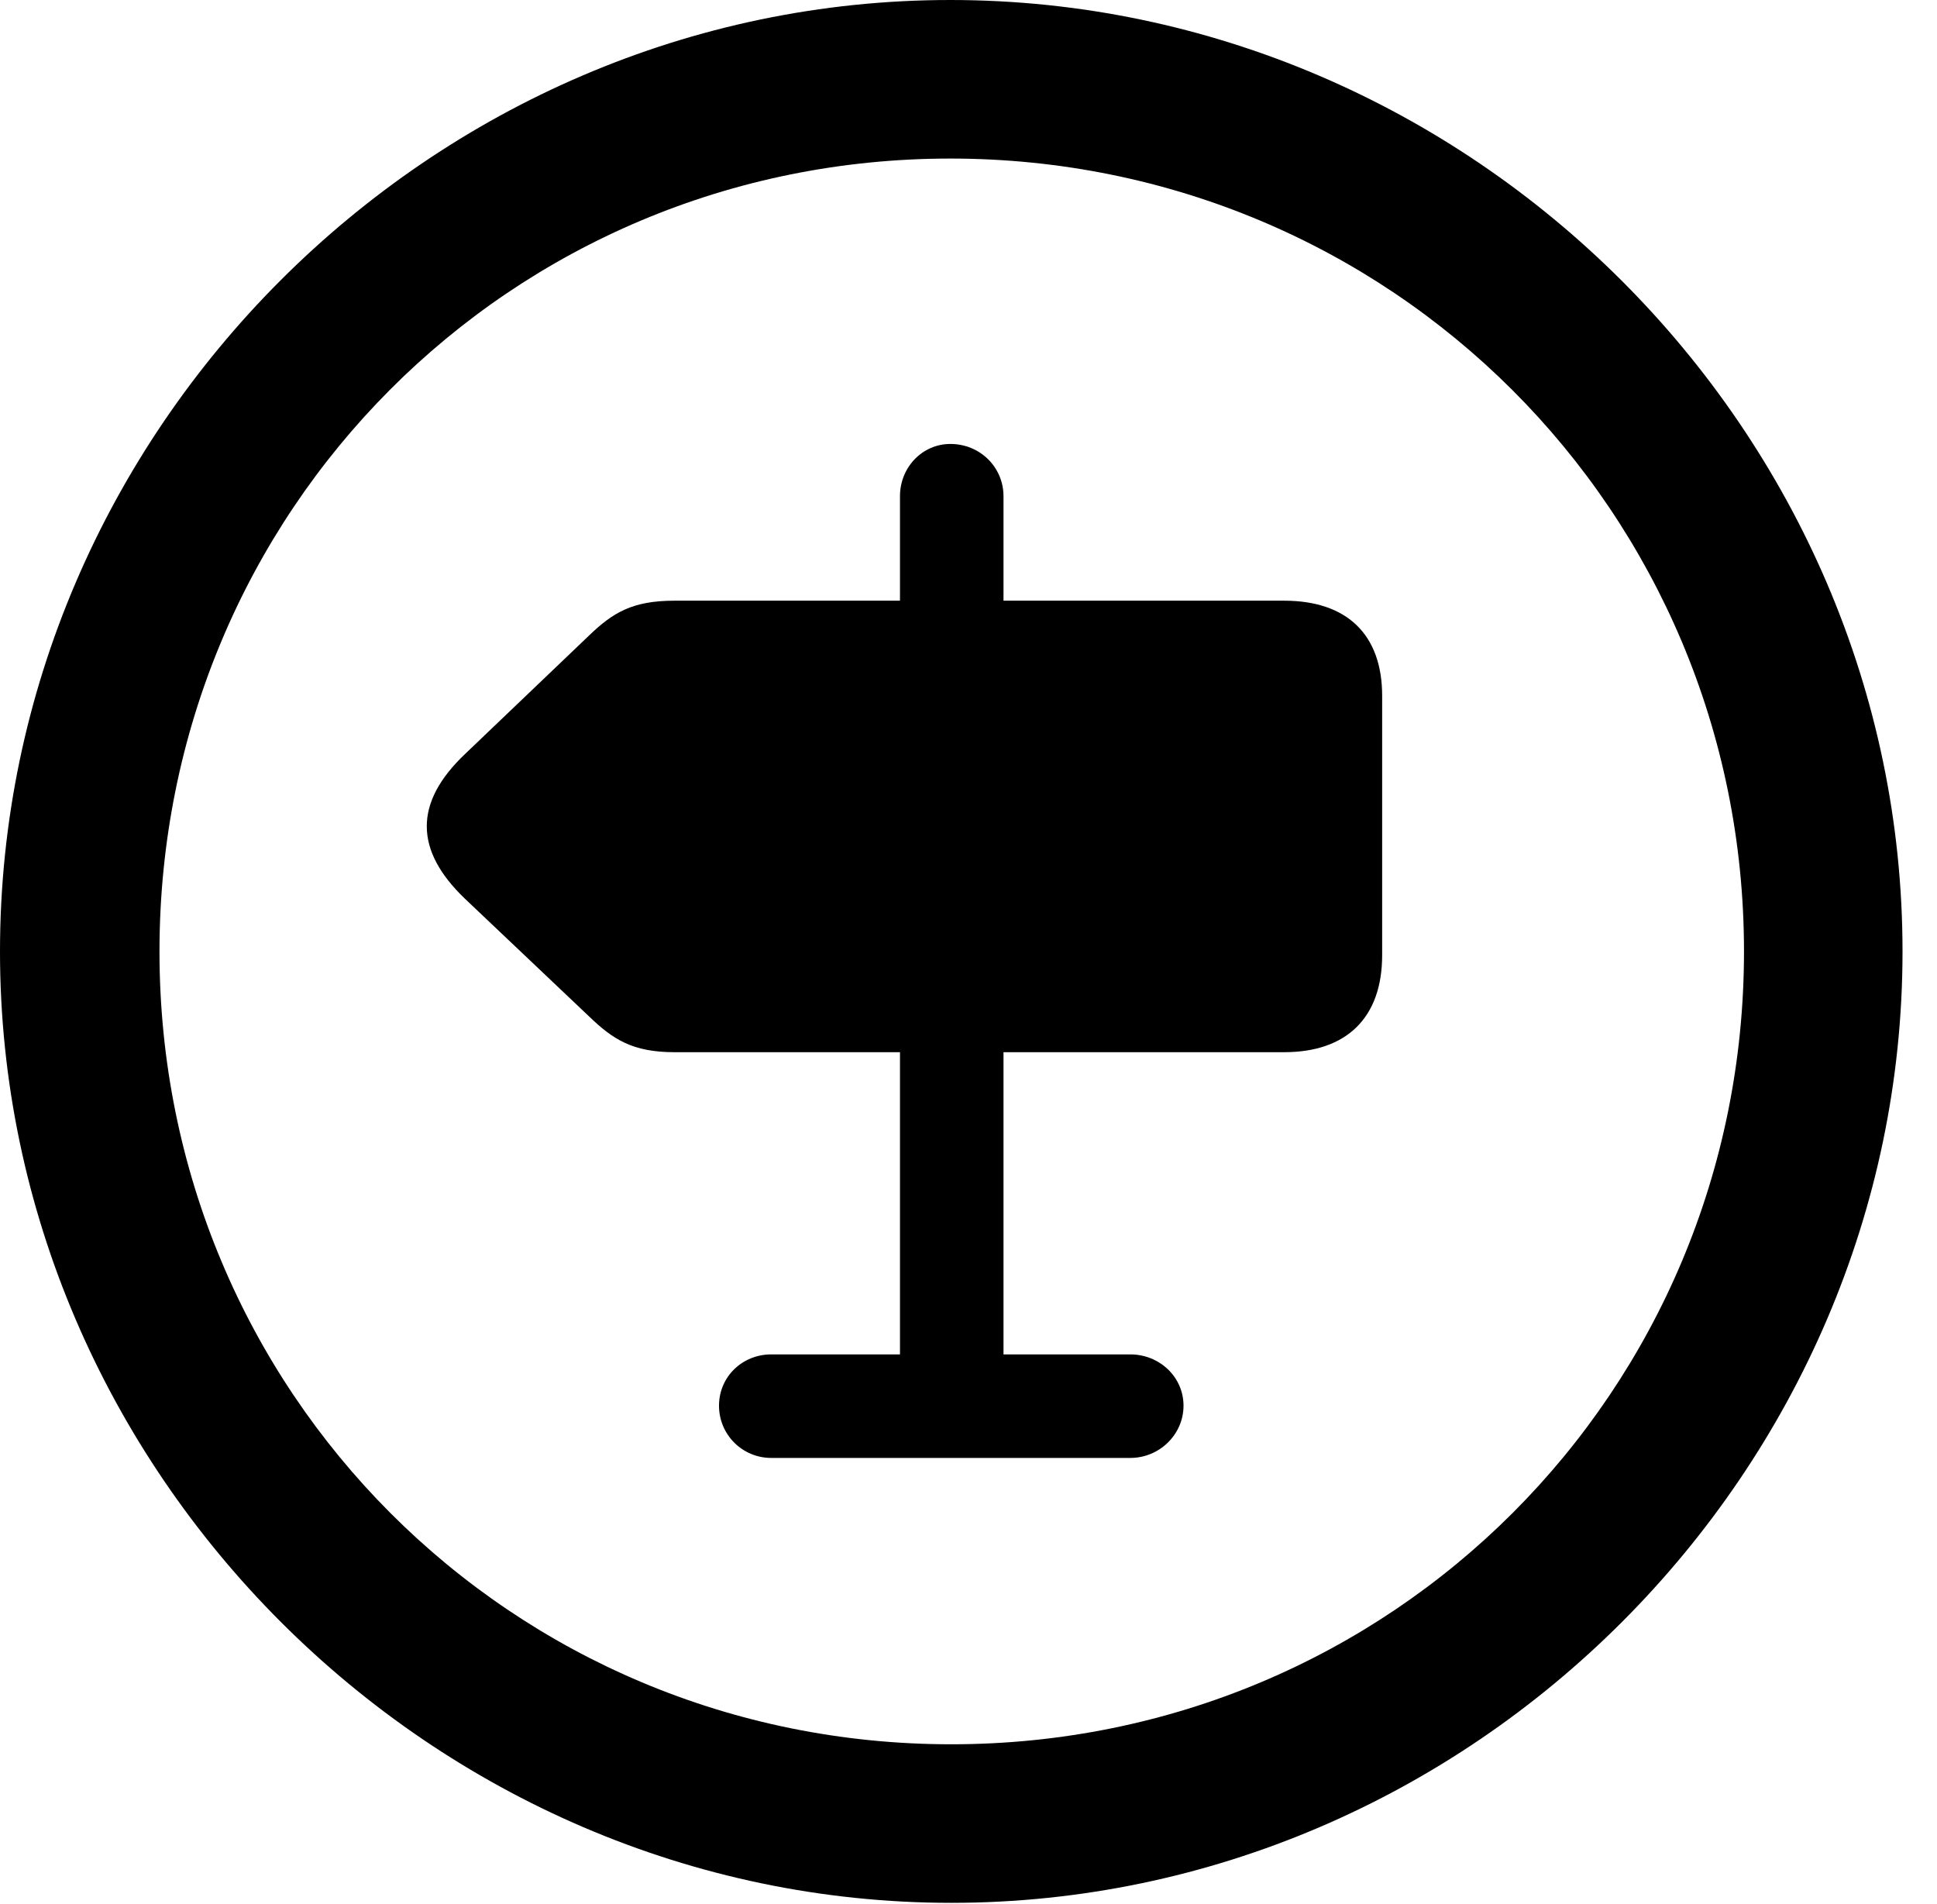 <svg version="1.1" xmlns="http://www.w3.org/2000/svg" xmlns:xlink="http://www.w3.org/1999/xlink" width="20.283" height="19.932" viewBox="0 0 20.283 19.932">
 <g>
  <rect height="19.932" opacity="0" width="20.283" x="0" y="0"/>
  <path d="M9.961 19.922C15.41 19.922 19.922 15.4 19.922 9.961C19.922 4.512 15.4 0 9.951 0C4.512 0 0 4.512 0 9.961C0 15.4 4.521 19.922 9.961 19.922ZM9.961 18.262C5.352 18.262 1.67 14.57 1.67 9.961C1.67 5.352 5.342 1.66 9.951 1.66C14.56 1.66 18.262 5.352 18.262 9.961C18.262 14.57 14.57 18.262 9.961 18.262Z" fill="currentColor"/>
  <path d="M13.447 11.016C14.102 11.016 14.473 10.654 14.473 10L14.473 7.285C14.473 6.641 14.102 6.289 13.447 6.289L10.508 6.289L10.508 5.195C10.508 4.893 10.264 4.648 9.951 4.648C9.658 4.648 9.424 4.893 9.424 5.195L9.424 6.289L7.061 6.289C6.621 6.289 6.416 6.416 6.172 6.65L4.873 7.891C4.326 8.408 4.346 8.906 4.863 9.404L6.172 10.645C6.416 10.879 6.621 11.016 7.061 11.016L9.424 11.016L9.424 14.18L8.076 14.18C7.773 14.18 7.529 14.414 7.529 14.717C7.529 15.02 7.773 15.264 8.076 15.264L11.836 15.264C12.139 15.264 12.393 15.02 12.393 14.717C12.393 14.414 12.139 14.18 11.836 14.18L10.508 14.18L10.508 11.016Z" fill="currentColor"/>
 </g>
</svg>

